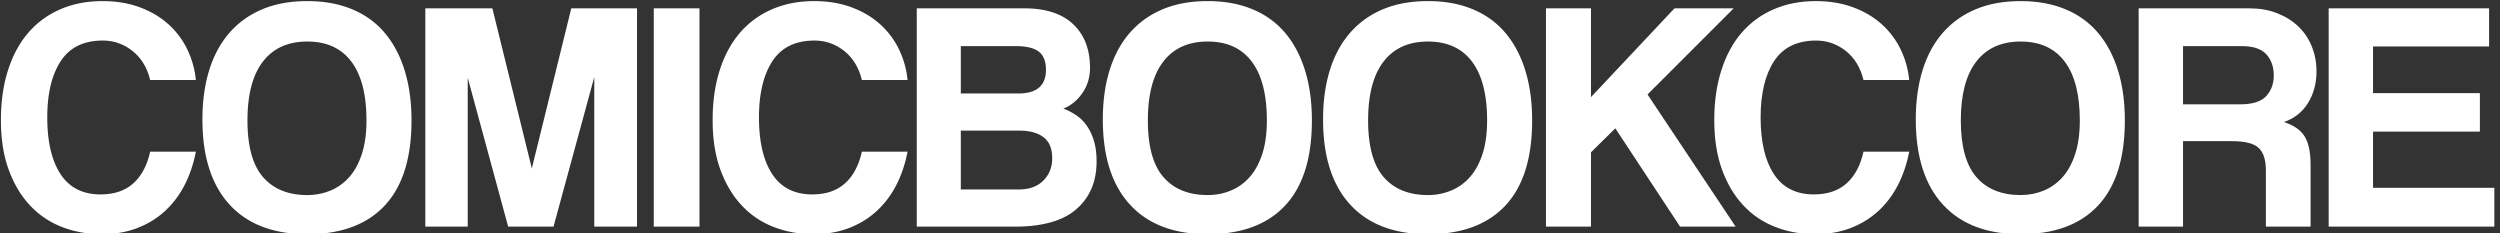 <svg viewBox="0 0 3042 284" xmlns="http://www.w3.org/2000/svg" xml:space="preserve" style="fill-rule:evenodd;clip-rule:evenodd;stroke-linejoin:round;stroke-miterlimit:2"><rect x="0" y="0" width="3042" height="284" fill="#333333" stroke="none"/><path d="M238.32 184.544c-2.933 15.2-7.6 28.933-14 41.2-6.4 12.266-14.467 22.8-24.2 31.6-9.733 8.8-21 15.6-33.8 20.4-12.8 4.8-26.933 7.2-42.4 7.2-17.333 0-33.533-2.934-48.6-8.8-15.067-5.867-28.067-14.667-39-26.4-10.933-11.734-19.533-26.2-25.8-43.4-6.267-17.2-9.4-37.267-9.4-60.2 0-22.4 2.867-42.6 8.6-60.6s13.933-33.2 24.6-45.6c10.667-12.4 23.667-21.934 39-28.6 15.333-6.667 32.467-10 51.4-10 16.533 0 31.533 2.466 45 7.4 13.467 4.933 25.067 11.733 34.8 20.4 9.733 8.666 17.467 18.866 23.2 30.6 5.733 11.733 9.267 24.266 10.6 37.6h-55.6c-3.733-15.2-10.933-27-21.6-35.4-10.667-8.4-22.667-12.6-36-12.6-23.2 0-40.267 8.333-51.2 25-10.933 16.666-16.4 39.533-16.4 68.6 0 29.6 5.4 52.6 16.2 69 10.8 16.4 27 24.6 48.6 24.6 16.533 0 29.8-4.467 39.8-13.4 10-8.934 16.867-21.8 20.6-38.6h55.6zM373.92 237.344c9.867 0 19.2-1.8 28-5.4 8.8-3.6 16.467-9.067 23-16.4 6.533-7.334 11.667-16.734 15.4-28.2 3.733-11.467 5.6-25.067 5.6-40.8 0-31.467-6.133-55.334-18.4-71.6-12.267-16.267-30.133-24.4-53.6-24.4-23.467 0-41.467 8.133-54 24.4-12.533 16.266-18.8 40.133-18.8 71.6 0 31.466 6.333 54.466 19 69 12.667 14.533 30.6 21.8 53.8 21.8zm0 47.6c-41.067 0-72.6-12-94.6-36s-33-58.534-33-103.6c0-22.4 2.8-42.534 8.4-60.4 5.6-17.867 13.867-33 24.8-45.4 10.933-12.4 24.267-21.867 40-28.4 15.733-6.534 33.867-9.8 54.4-9.8 20.267 0 38.333 3.266 54.2 9.8 15.867 6.533 29.133 16.066 39.8 28.6 10.667 12.533 18.8 27.8 24.4 45.8 5.6 18 8.4 38.333 8.4 61 0 45.866-10.867 80.4-32.6 103.6-21.733 23.2-53.133 34.8-94.2 34.8zM723.12 275.744v-182l-49.6 182h-55.2l-49.2-181.2v181.2h-51.6v-265.6h81.6l48 194.8 48-194.8h80v265.6h-52zM795.52 10.144h55.6v265.6h-55.6zM1104.32 184.544c-2.933 15.2-7.6 28.933-14 41.2-6.4 12.266-14.467 22.8-24.2 31.6-9.733 8.8-21 15.6-33.8 20.4-12.8 4.8-26.933 7.2-42.4 7.2-17.333 0-33.533-2.934-48.6-8.8-15.067-5.867-28.067-14.667-39-26.4-10.933-11.734-19.533-26.2-25.8-43.4-6.267-17.2-9.4-37.267-9.4-60.2 0-22.4 2.867-42.6 8.6-60.6s13.933-33.2 24.6-45.6c10.667-12.4 23.667-21.934 39-28.6 15.333-6.667 32.467-10 51.4-10 16.533 0 31.533 2.466 45 7.4 13.467 4.933 25.067 11.733 34.8 20.4 9.733 8.666 17.467 18.866 23.2 30.6 5.733 11.733 9.267 24.266 10.6 37.6h-55.6c-3.733-15.2-10.933-27-21.6-35.4-10.667-8.4-22.667-12.6-36-12.6-23.2 0-40.267 8.333-51.2 25-10.933 16.666-16.4 39.533-16.4 68.6 0 29.6 5.4 52.6 16.2 69 10.8 16.4 27 24.6 48.6 24.6 16.533 0 29.8-4.467 39.8-13.4 10-8.934 16.867-21.8 20.6-38.6h55.6zM1239.52 230.544c12.8 0 22.8-3.6 30-10.8 7.2-7.2 10.8-16.267 10.8-27.2 0-11.734-3.533-20.267-10.6-25.6-7.067-5.334-16.867-8-29.4-8h-71.2v71.6h70.4zm-70.4-174.4v57.6h70c22.4 0 33.6-9.6 33.6-28.8 0-10.134-2.867-17.467-8.6-22-5.733-4.534-15.133-6.8-28.2-6.8h-66.8zm-53.6 219.6v-265.6h130.8c26.133 0 46 6.466 59.6 19.4 13.6 12.933 20.4 30.6 20.4 53 0 11.466-3.067 21.666-9.2 30.6-6.133 8.933-13.867 15.266-23.2 19a77.175 77.175 0 0 1 15.8 8.2c4.933 3.333 9.2 7.6 12.8 12.8 3.6 5.2 6.467 11.333 8.6 18.4 2.133 7.066 3.2 15.4 3.2 25 0 24.266-8.133 43.533-24.4 57.8-16.267 14.266-41.2 21.4-74.8 21.4h-119.6zM1469.52 237.344c9.867 0 19.2-1.8 28-5.4 8.8-3.6 16.467-9.067 23-16.4 6.533-7.334 11.667-16.734 15.4-28.2 3.733-11.467 5.6-25.067 5.6-40.8 0-31.467-6.133-55.334-18.4-71.6-12.267-16.267-30.133-24.4-53.6-24.4-23.467 0-41.467 8.133-54 24.4-12.533 16.266-18.8 40.133-18.8 71.6 0 31.466 6.333 54.466 19 69 12.667 14.533 30.6 21.8 53.8 21.8zm0 47.6c-41.067 0-72.6-12-94.6-36s-33-58.534-33-103.6c0-22.4 2.8-42.534 8.4-60.4 5.6-17.867 13.867-33 24.8-45.4 10.933-12.4 24.267-21.867 40-28.4 15.733-6.534 33.867-9.8 54.4-9.8 20.267 0 38.333 3.266 54.2 9.8 15.867 6.533 29.133 16.066 39.8 28.6 10.667 12.533 18.8 27.8 24.4 45.8 5.6 18 8.4 38.333 8.4 61 0 45.866-10.867 80.4-32.6 103.6-21.733 23.2-53.133 34.8-94.2 34.8zM1737.52 237.344c9.867 0 19.2-1.8 28-5.4 8.8-3.6 16.467-9.067 23-16.4 6.533-7.334 11.667-16.734 15.4-28.2 3.733-11.467 5.6-25.067 5.6-40.8 0-31.467-6.133-55.334-18.4-71.6-12.267-16.267-30.133-24.4-53.6-24.4-23.467 0-41.467 8.133-54 24.4-12.533 16.266-18.8 40.133-18.8 71.6 0 31.466 6.333 54.466 19 69 12.667 14.533 30.6 21.8 53.8 21.8zm0 47.6c-41.067 0-72.6-12-94.6-36s-33-58.534-33-103.6c0-22.4 2.8-42.534 8.4-60.4 5.6-17.867 13.867-33 24.8-45.4 10.933-12.4 24.267-21.867 40-28.4 15.733-6.534 33.867-9.8 54.4-9.8 20.267 0 38.333 3.266 54.2 9.8 15.867 6.533 29.133 16.066 39.8 28.6 10.667 12.533 18.8 27.8 24.4 45.8 5.6 18 8.4 38.333 8.4 61 0 45.866-10.867 80.4-32.6 103.6-21.733 23.2-53.133 34.8-94.2 34.8zM2044.32 275.744l-78.8-119.6-29.6 29.2v90.4h-54.8v-265.6h54.8v108l101.6-108h72l-104.8 104.8 107.2 160.8h-67.6z" style="fill:#fff;fill-rule:nonzero"/><path d="M2323.12 184.544c-2.933 15.2-7.6 28.933-14 41.2-6.4 12.266-14.467 22.8-24.2 31.6-9.733 8.8-21 15.6-33.8 20.4-12.8 4.8-26.933 7.2-42.4 7.2-17.333 0-33.533-2.934-48.6-8.8-15.067-5.867-28.067-14.667-39-26.4-10.933-11.734-19.533-26.2-25.8-43.4-6.267-17.2-9.4-37.267-9.4-60.2 0-22.4 2.867-42.6 8.6-60.6s13.933-33.2 24.6-45.6c10.667-12.4 23.667-21.934 39-28.6 15.333-6.667 32.467-10 51.4-10 16.533 0 31.533 2.466 45 7.4 13.467 4.933 25.067 11.733 34.8 20.4 9.733 8.666 17.467 18.866 23.2 30.6 5.733 11.733 9.267 24.266 10.6 37.6h-55.6c-3.733-15.2-10.933-27-21.6-35.4-10.667-8.4-22.667-12.6-36-12.6-23.2 0-40.267 8.333-51.2 25-10.933 16.666-16.4 39.533-16.4 68.6 0 29.6 5.4 52.6 16.2 69 10.8 16.4 27 24.6 48.6 24.6 16.533 0 29.8-4.467 39.8-13.4 10-8.934 16.867-21.8 20.6-38.6h55.6zM2458.72 237.344c9.867 0 19.2-1.8 28-5.4 8.8-3.6 16.467-9.067 23-16.4 6.533-7.334 11.667-16.734 15.4-28.2 3.733-11.467 5.6-25.067 5.6-40.8 0-31.467-6.133-55.334-18.4-71.6-12.267-16.267-30.133-24.4-53.6-24.4-23.467 0-41.467 8.133-54 24.4-12.533 16.266-18.8 40.133-18.8 71.6 0 31.466 6.333 54.466 19 69 12.667 14.533 30.6 21.8 53.8 21.8zm0 47.6c-41.067 0-72.6-12-94.6-36s-33-58.534-33-103.6c0-22.4 2.8-42.534 8.4-60.4 5.6-17.867 13.867-33 24.8-45.4 10.933-12.4 24.267-21.867 40-28.4 15.733-6.534 33.867-9.8 54.4-9.8 20.267 0 38.333 3.266 54.2 9.8 15.867 6.533 29.133 16.066 39.8 28.6 10.667 12.533 18.8 27.8 24.4 45.8 5.6 18 8.4 38.333 8.4 61 0 45.866-10.867 80.4-32.6 103.6-21.733 23.2-53.133 34.8-94.2 34.8zM2656.32 56.144v70.8h69.6c14.933 0 25.467-3.334 31.6-10 6.133-6.667 9.2-15.067 9.2-25.2 0-10.4-3-18.934-9-25.6-6-6.667-15.933-10-29.8-10h-71.6zm100.8 219.6v-68.4c0-12.8-2.933-21.934-8.8-27.4-5.867-5.467-16.8-8.2-32.8-8.2h-59.2v104h-54v-265.6h134.8c12.267 0 23.4 1.933 33.4 5.8 10 3.866 18.6 9.2 25.8 16 7.2 6.8 12.733 14.933 16.6 24.4 3.867 9.466 5.8 19.666 5.8 30.6 0 14.4-3.4 27.133-10.2 38.2-6.8 11.066-16.6 18.866-29.4 23.4 11.733 3.733 20.067 9.466 25 17.2 4.933 7.733 7.4 19.333 7.4 34.8v75.2h-54.4zM2833.52 275.744v-265.6h195.2v46.4h-141.2v56.8h130v46.8h-130v68.4h147.6v47.2h-201.6z" style="fill:#fff;fill-rule:nonzero"/></svg>

